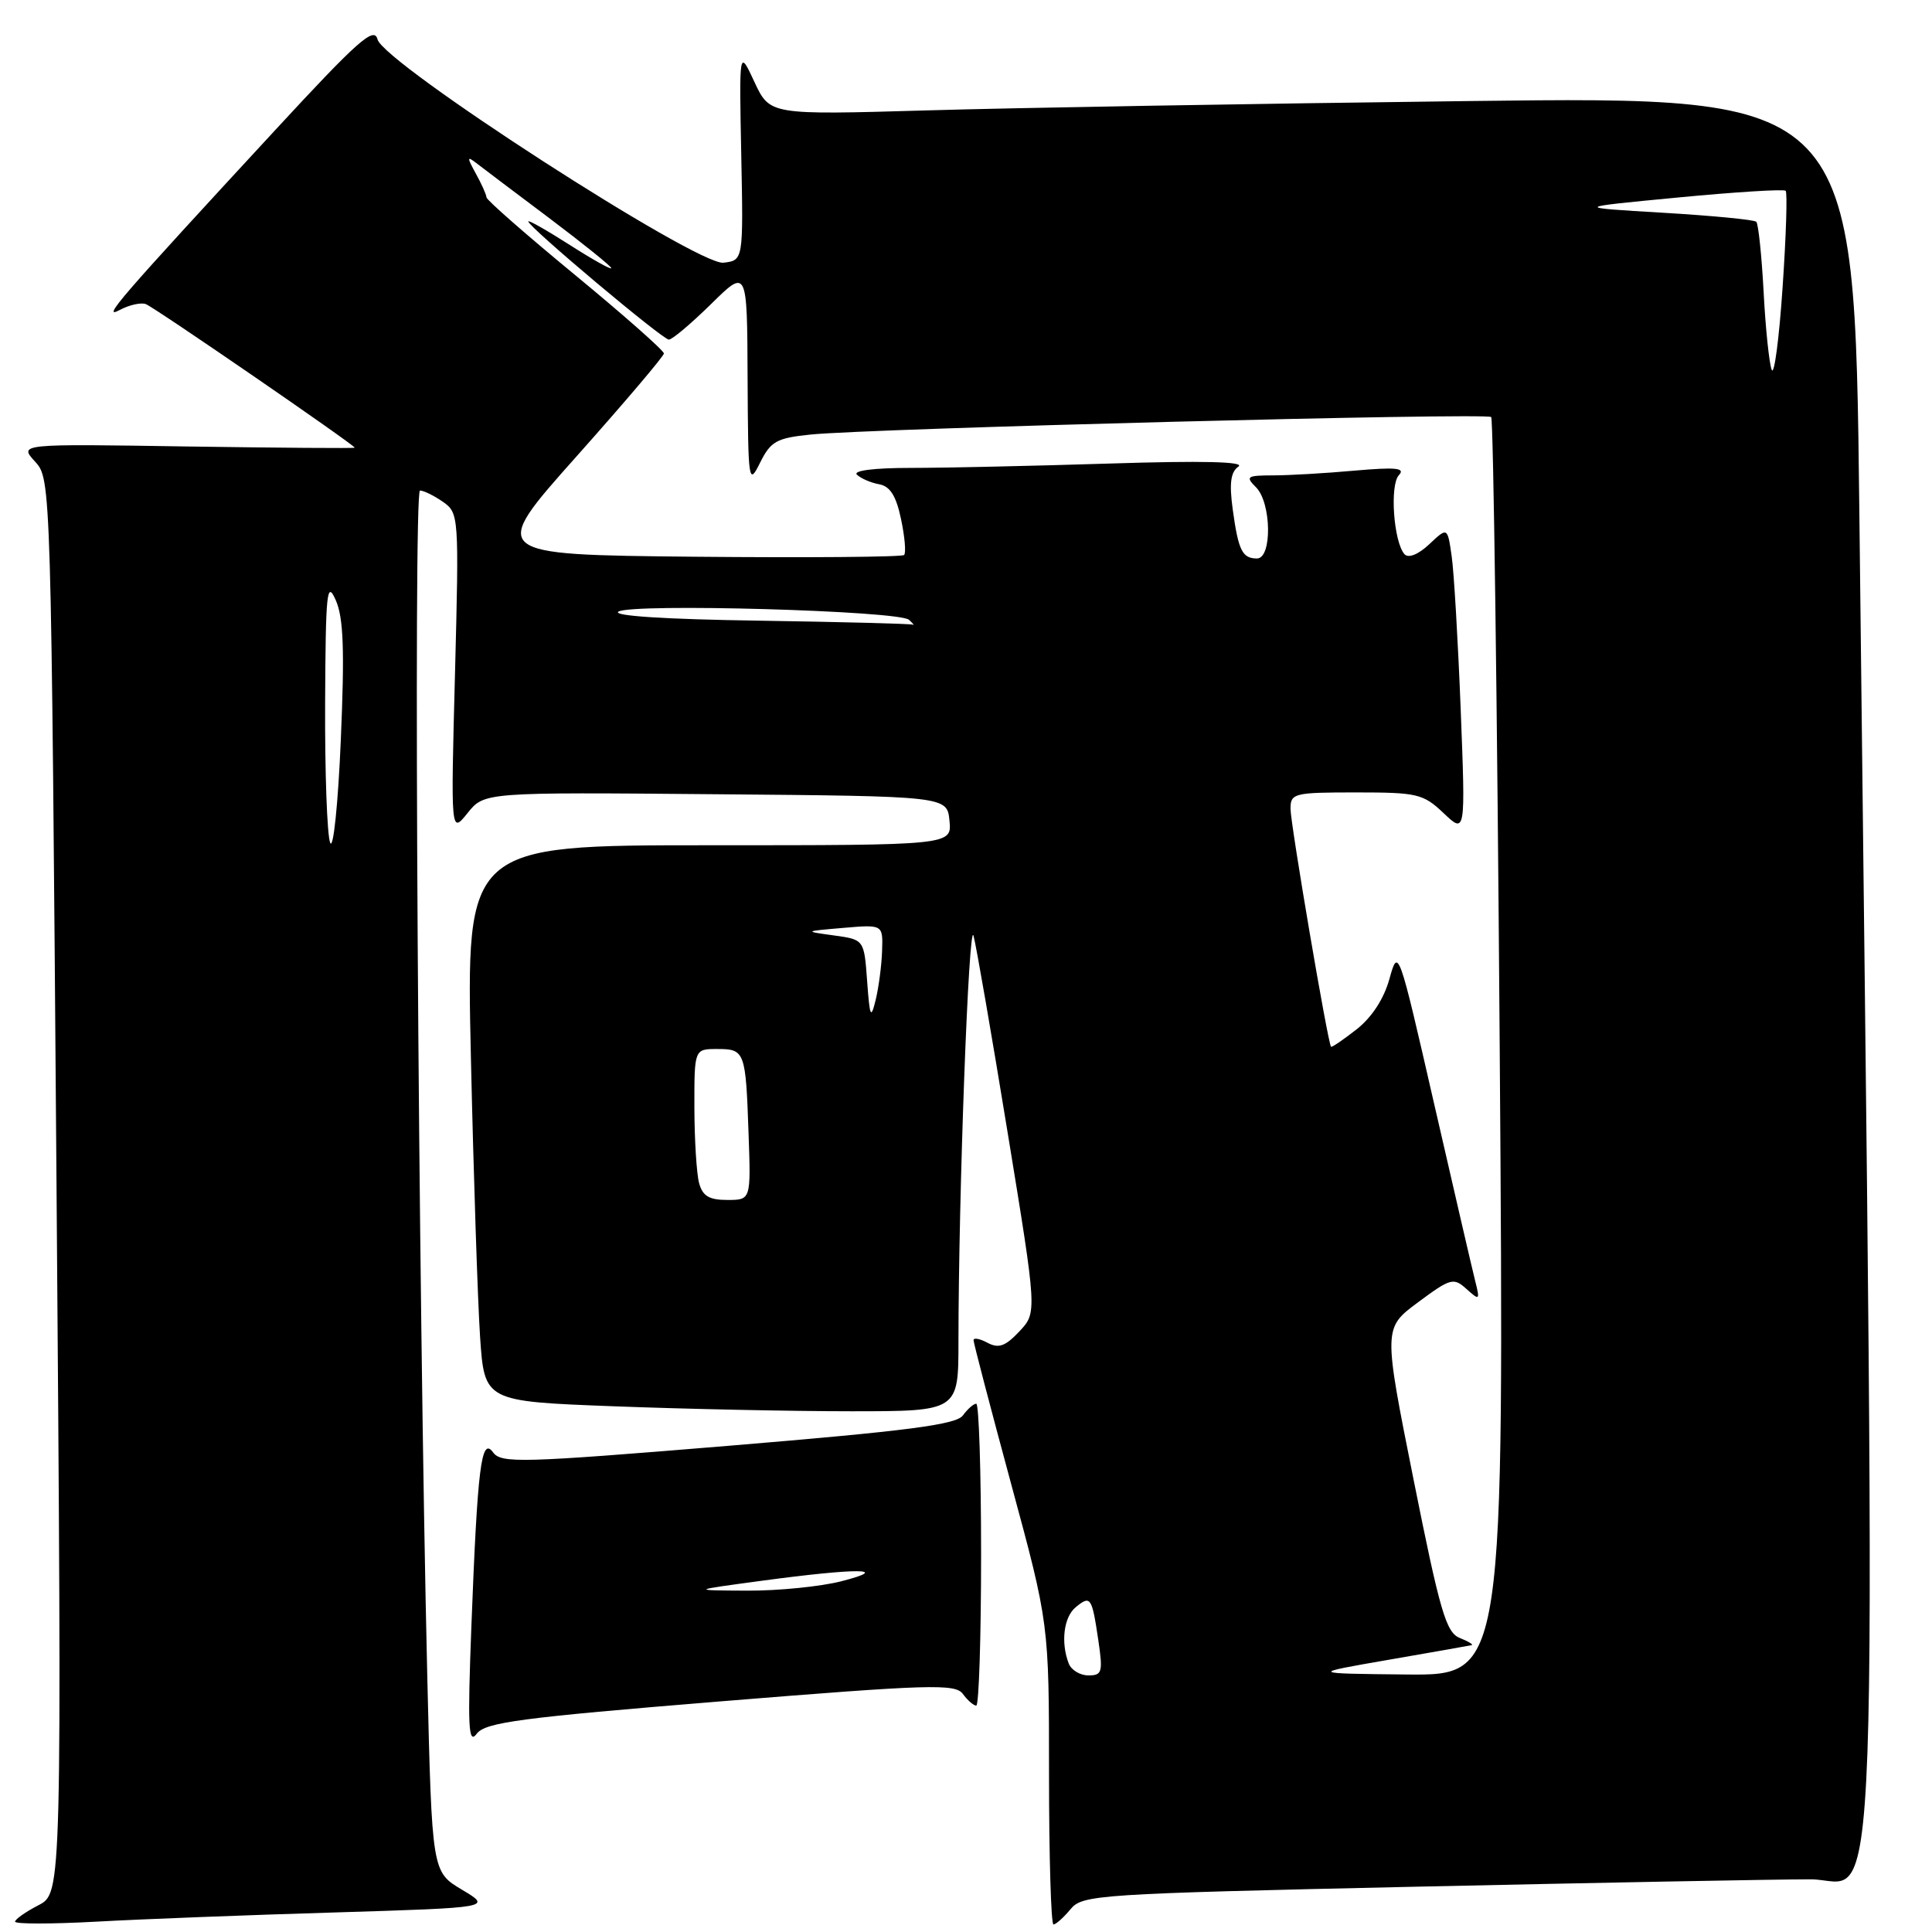 <?xml version="1.0" encoding="UTF-8" standalone="no"?>
<!DOCTYPE svg PUBLIC "-//W3C//DTD SVG 1.1//EN" "http://www.w3.org/Graphics/SVG/1.1/DTD/svg11.dtd" >
<svg xmlns="http://www.w3.org/2000/svg" xmlns:xlink="http://www.w3.org/1999/xlink" version="1.1" viewBox="0 0 256 256">
 <g >
 <path fill="currentColor"
d=" M 44.35 253.41 C 65.19 252.77 65.19 252.77 61.22 250.40 C 57.24 248.03 57.24 248.03 56.62 222.26 C 55.41 171.11 54.75 65.00 55.65 65.00 C 56.15 65.00 57.52 65.68 58.70 66.50 C 60.80 67.98 60.83 68.36 60.29 89.25 C 59.73 110.50 59.73 110.50 61.95 107.74 C 64.17 104.97 64.17 104.97 94.83 105.24 C 125.50 105.50 125.50 105.50 125.81 108.75 C 126.13 112.00 126.13 112.00 93.94 112.00 C 61.76 112.00 61.76 112.00 62.40 140.25 C 62.75 155.79 63.30 172.37 63.61 177.10 C 64.19 185.69 64.19 185.69 81.34 186.34 C 90.78 186.70 104.91 187.00 112.75 187.00 C 127.00 187.00 127.00 187.00 127.00 177.75 C 127.01 158.33 128.37 121.61 129.00 124.00 C 129.37 125.38 131.41 137.17 133.54 150.21 C 137.42 173.92 137.42 173.92 135.07 176.42 C 133.22 178.39 132.33 178.71 130.86 177.93 C 129.84 177.38 129.00 177.22 129.00 177.58 C 129.00 177.94 131.25 186.54 134.00 196.70 C 139.00 215.15 139.00 215.15 139.00 235.08 C 139.00 246.03 139.27 255.00 139.59 255.00 C 139.91 255.00 140.93 254.09 141.84 252.99 C 143.43 251.06 145.25 250.94 187.50 250.00 C 211.70 249.47 235.27 249.02 239.87 249.02 C 249.17 249.00 248.60 264.79 246.37 67.63 C 245.75 12.76 245.75 12.76 194.63 13.39 C 166.51 13.73 134.16 14.29 122.75 14.63 C 102.01 15.23 102.01 15.23 99.97 10.87 C 97.94 6.50 97.94 6.50 98.22 20.50 C 98.50 34.50 98.50 34.50 95.86 34.81 C 92.39 35.21 50.81 8.37 50.02 5.21 C 49.58 3.46 47.41 5.39 36.50 17.20 C 15.65 39.77 13.37 42.41 15.87 41.07 C 17.13 40.40 18.69 40.05 19.33 40.30 C 20.49 40.74 47.00 58.97 47.00 59.32 C 47.00 59.42 36.99 59.34 24.75 59.16 C 2.50 58.81 2.50 58.81 4.64 61.16 C 6.77 63.50 6.77 63.50 7.49 157.17 C 8.21 250.84 8.21 250.84 5.10 252.45 C 3.40 253.33 2.00 254.31 2.00 254.63 C 2.00 254.96 6.84 254.95 12.75 254.63 C 18.66 254.30 32.88 253.75 44.35 253.41 Z  M 95.48 225.44 C 123.27 223.18 126.58 223.08 127.59 224.46 C 128.21 225.31 129.01 226.00 129.36 226.00 C 129.71 226.00 130.00 217.00 130.00 206.00 C 130.00 195.00 129.71 186.00 129.36 186.00 C 129.01 186.00 128.21 186.70 127.59 187.55 C 126.69 188.78 120.34 189.60 96.49 191.58 C 68.97 193.85 66.42 193.92 65.33 192.44 C 63.77 190.31 63.27 194.38 62.46 215.50 C 61.95 228.92 62.06 231.21 63.17 229.73 C 64.31 228.22 68.89 227.61 95.48 225.44 Z  M 141.61 220.42 C 140.54 217.64 140.95 214.28 142.52 212.98 C 144.50 211.34 144.68 211.60 145.52 217.25 C 146.16 221.57 146.05 222.00 144.22 222.00 C 143.12 222.00 141.94 221.29 141.61 220.42 Z  M 184.00 219.93 C 189.78 218.93 194.72 218.06 195.00 217.99 C 195.28 217.93 194.56 217.49 193.41 217.03 C 191.61 216.30 190.79 213.48 187.31 196.08 C 183.29 175.98 183.29 175.98 187.90 172.56 C 192.21 169.36 192.61 169.25 194.32 170.80 C 196.06 172.36 196.12 172.31 195.47 169.73 C 195.09 168.24 192.65 157.67 190.03 146.26 C 185.31 125.64 185.27 125.53 184.11 129.70 C 183.38 132.35 181.77 134.81 179.76 136.39 C 178.00 137.77 176.47 138.81 176.37 138.70 C 175.95 138.27 171.00 109.19 171.00 107.16 C 171.00 105.11 171.45 105.00 179.70 105.00 C 187.81 105.00 188.58 105.18 191.29 107.75 C 194.19 110.50 194.19 110.50 193.55 94.00 C 193.19 84.92 192.66 75.78 192.35 73.67 C 191.80 69.84 191.80 69.84 189.39 72.11 C 187.93 73.48 186.63 74.00 186.11 73.44 C 184.67 71.86 184.12 64.29 185.36 62.96 C 186.25 62.01 184.99 61.88 179.50 62.36 C 175.65 62.71 170.78 62.99 168.68 62.99 C 165.20 63.00 165.00 63.14 166.43 64.57 C 168.48 66.62 168.58 74.00 166.56 74.00 C 164.61 74.00 164.09 72.96 163.34 67.48 C 162.87 64.03 163.07 62.54 164.10 61.82 C 165.03 61.17 159.27 61.03 147.09 61.42 C 136.96 61.74 125.06 62.00 120.64 62.00 C 115.82 62.00 112.98 62.36 113.55 62.90 C 114.07 63.40 115.40 63.97 116.50 64.17 C 117.94 64.43 118.75 65.71 119.39 68.78 C 119.89 71.12 120.07 73.26 119.80 73.54 C 119.52 73.81 107.04 73.91 92.05 73.77 C 64.79 73.50 64.79 73.50 76.37 60.50 C 82.74 53.35 87.96 47.20 87.97 46.84 C 87.99 46.47 82.71 41.81 76.25 36.48 C 69.79 31.16 64.48 26.51 64.46 26.15 C 64.45 25.79 63.81 24.38 63.05 23.00 C 61.87 20.85 61.87 20.65 63.09 21.59 C 63.86 22.19 68.21 25.47 72.75 28.88 C 77.29 32.30 81.00 35.29 81.00 35.53 C 81.00 35.78 78.52 34.39 75.50 32.46 C 72.47 30.52 70.00 29.12 70.00 29.34 C 70.00 30.05 87.80 45.00 88.63 45.00 C 89.07 45.00 91.58 42.88 94.22 40.29 C 99.00 35.58 99.00 35.58 99.06 50.04 C 99.13 63.96 99.19 64.38 100.72 61.30 C 102.13 58.47 102.90 58.04 107.41 57.58 C 115.37 56.77 197.00 54.66 197.59 55.26 C 197.88 55.55 198.39 93.19 198.72 138.89 C 199.32 222.00 199.32 222.00 186.41 221.88 C 173.50 221.75 173.50 221.75 184.00 219.93 Z  M 92.63 156.75 C 92.30 155.51 92.02 151.01 92.01 146.75 C 92.00 139.00 92.00 139.00 95.03 139.00 C 98.71 139.00 98.81 139.28 99.19 150.25 C 99.50 159.00 99.50 159.00 96.37 159.00 C 93.96 159.00 93.09 158.48 92.63 156.75 Z  M 114.90 130.00 C 114.50 124.50 114.50 124.50 110.50 123.95 C 106.50 123.40 106.50 123.40 111.75 122.95 C 117.00 122.50 117.00 122.50 116.88 126.00 C 116.82 127.92 116.43 130.85 116.03 132.50 C 115.39 135.11 115.25 134.79 114.90 130.00 Z  M 43.75 111.67 C 43.34 110.66 43.04 102.34 43.08 93.17 C 43.15 78.40 43.31 76.84 44.49 79.53 C 45.52 81.86 45.67 86.15 45.16 98.03 C 44.80 106.55 44.16 112.68 43.75 111.67 Z  M 100.50 82.24 C 88.08 82.06 81.05 81.60 81.95 81.04 C 83.74 79.92 119.14 80.92 120.45 82.13 C 120.97 82.61 121.20 82.90 120.95 82.77 C 120.70 82.65 111.50 82.41 100.50 82.24 Z  M 234.76 49.00 C 234.43 48.17 233.94 43.54 233.69 38.69 C 233.43 33.84 232.99 29.66 232.72 29.39 C 232.45 29.11 226.89 28.58 220.36 28.19 C 208.50 27.49 208.50 27.49 222.34 26.17 C 229.95 25.44 236.37 25.04 236.61 25.28 C 236.85 25.52 236.67 31.29 236.20 38.11 C 235.74 44.92 235.09 49.83 234.76 49.00 Z  M 101.00 209.45 C 113.64 207.75 118.28 207.78 111.50 209.52 C 108.75 210.23 103.12 210.79 99.00 210.77 C 91.50 210.73 91.50 210.73 101.00 209.45 Z "/>
</g>
</svg>